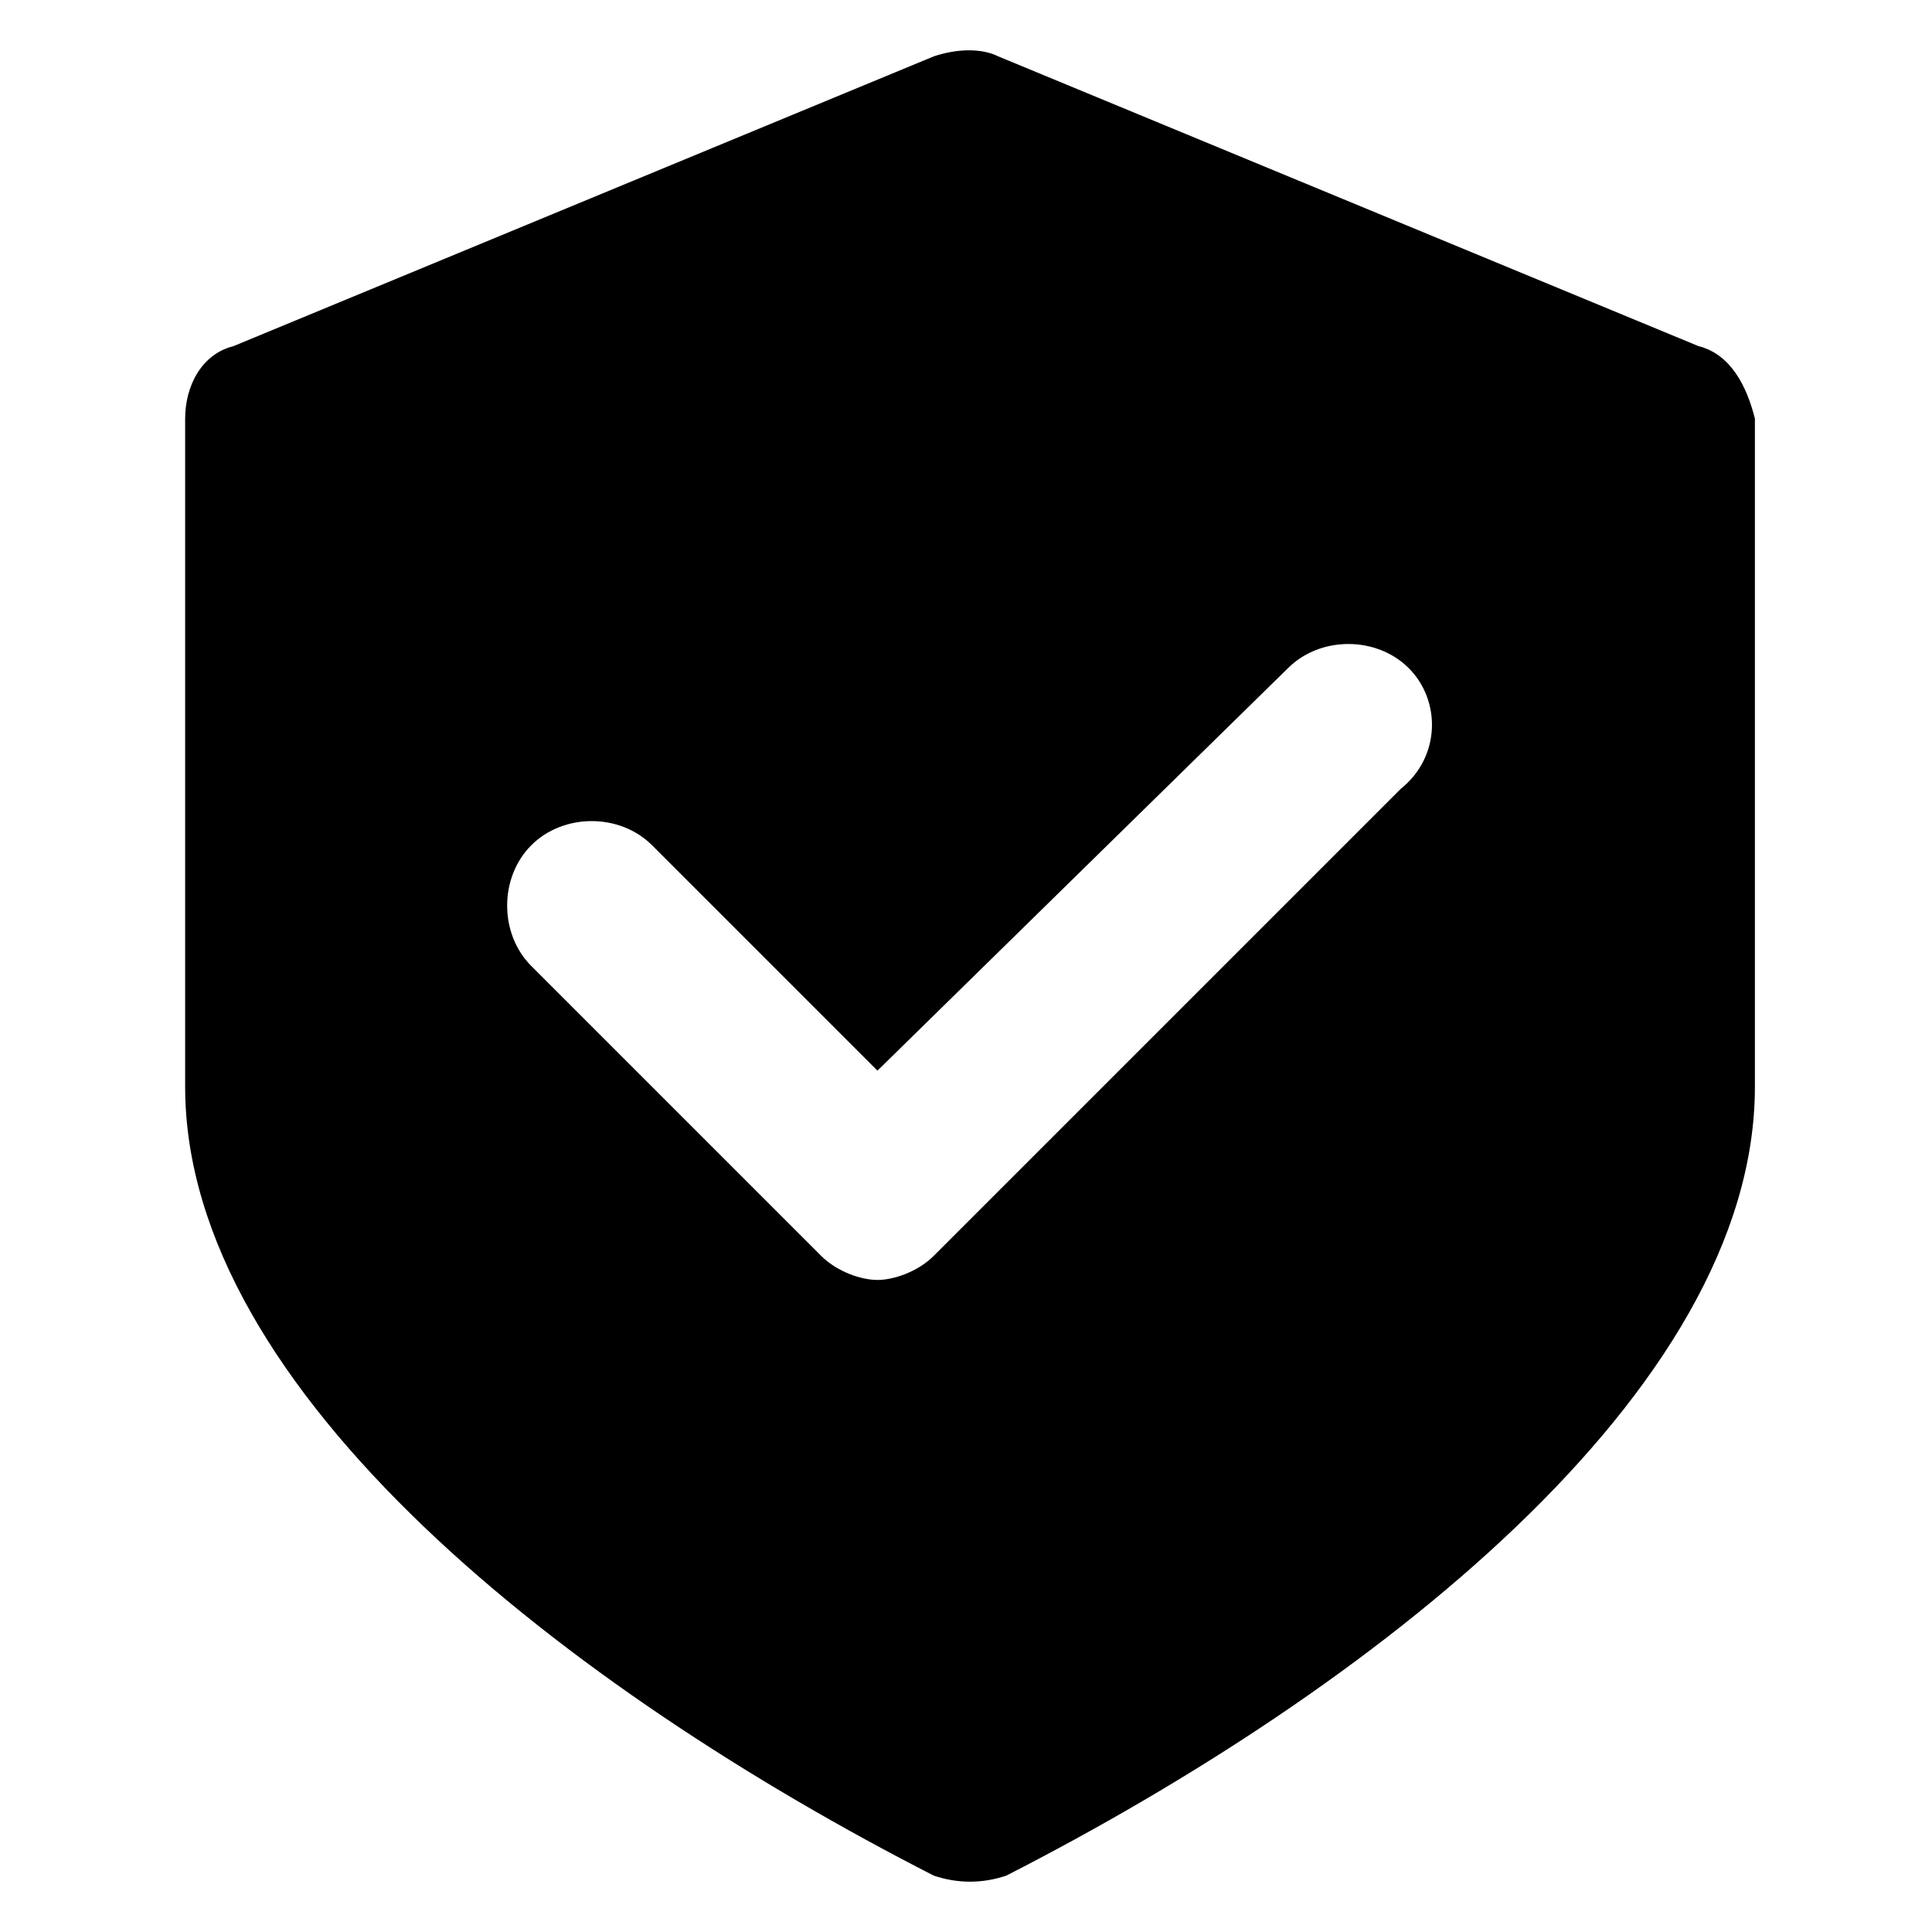 <svg width="24" height="24" viewBox="0 0 24 24" fill="none" xmlns="http://www.w3.org/2000/svg">
<g id="icon-shield-check-mono">
<path id="Vector" d="M21.1 4.3L12.4 0.7C12.2 0.6 11.9 0.6 11.6 0.7L2.9 4.3C2.5 4.4 2.3 4.8 2.3 5.2V13.5C2.3 17.3 7.1 21 11.6 23.3C11.9 23.4 12.2 23.4 12.5 23.3C17 21 21.8 17.3 21.8 13.5V5.2C21.7 4.8 21.5 4.4 21.1 4.3ZM17.4 9.8L11.6 15.6C11.4 15.8 11.1 15.9 10.9 15.9C10.7 15.9 10.4 15.8 10.2 15.6L6.6 12C6.2 11.6 6.2 10.9 6.6 10.5C7 10.1 7.7 10.1 8.1 10.5L10.9 13.3L16 8.3C16.4 7.9 17.1 7.9 17.5 8.3C17.9 8.7 17.9 9.4 17.4 9.8Z" fill="currentColor"/>
</g>
</svg>
